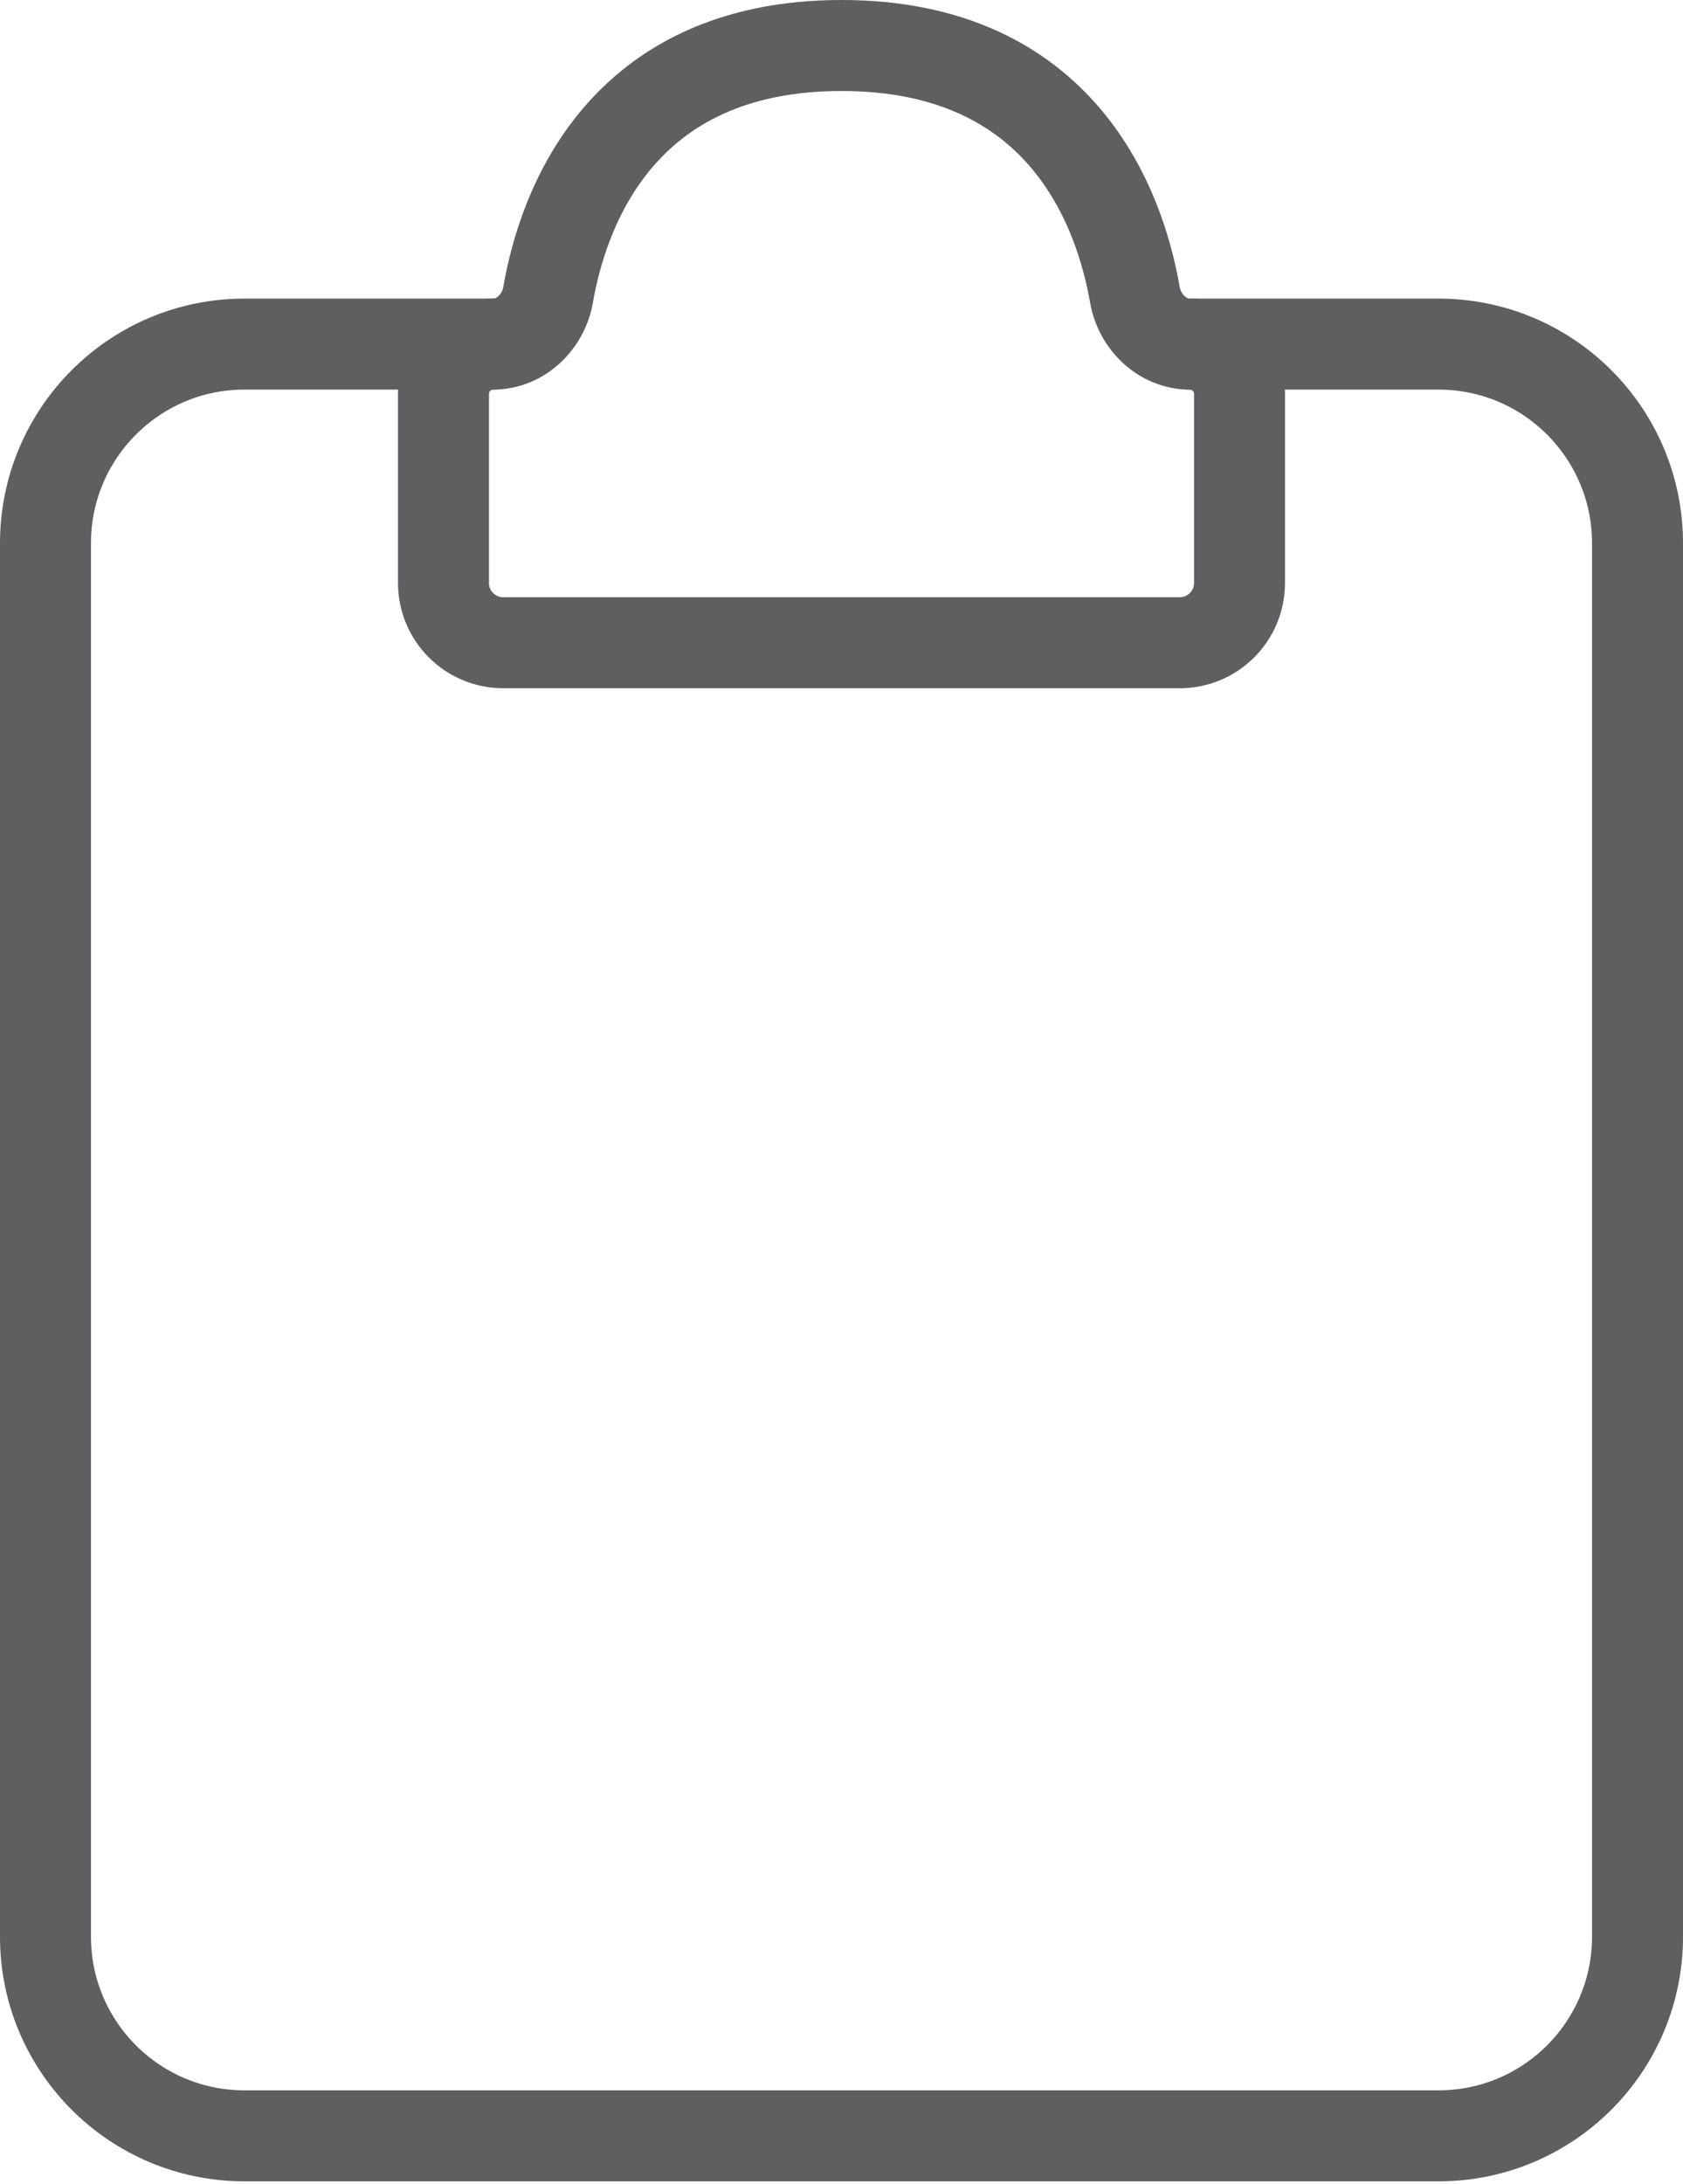 <svg width="37" height="48" viewBox="0 0 37 48" fill="none" xmlns="http://www.w3.org/2000/svg">
<path d="M10.844 7.562H5.375C2.959 7.562 1 9.521 1 11.938V42.562C1 44.979 2.959 46.938 5.375 46.938H31.625C34.041 46.938 36 44.979 36 42.562V11.938C36 9.521 34.041 7.562 31.625 7.562H26.156" stroke="#5F5F61" stroke-width="2" stroke-linecap="round"/>
<path d="M9.75 12.812V8.656C9.75 8.052 10.24 7.562 10.844 7.562C11.448 7.562 11.947 7.073 12.05 6.477C12.374 4.613 13.631 1 18.5 1C23.369 1 24.626 4.613 24.95 6.477C25.053 7.073 25.552 7.562 26.156 7.562C26.76 7.562 27.25 8.052 27.25 8.656V12.812C27.25 13.537 26.662 14.125 25.938 14.125H11.062C10.338 14.125 9.75 13.537 9.75 12.812Z" stroke="#5F5F61" stroke-width="2" stroke-linecap="round"/>
</svg>
